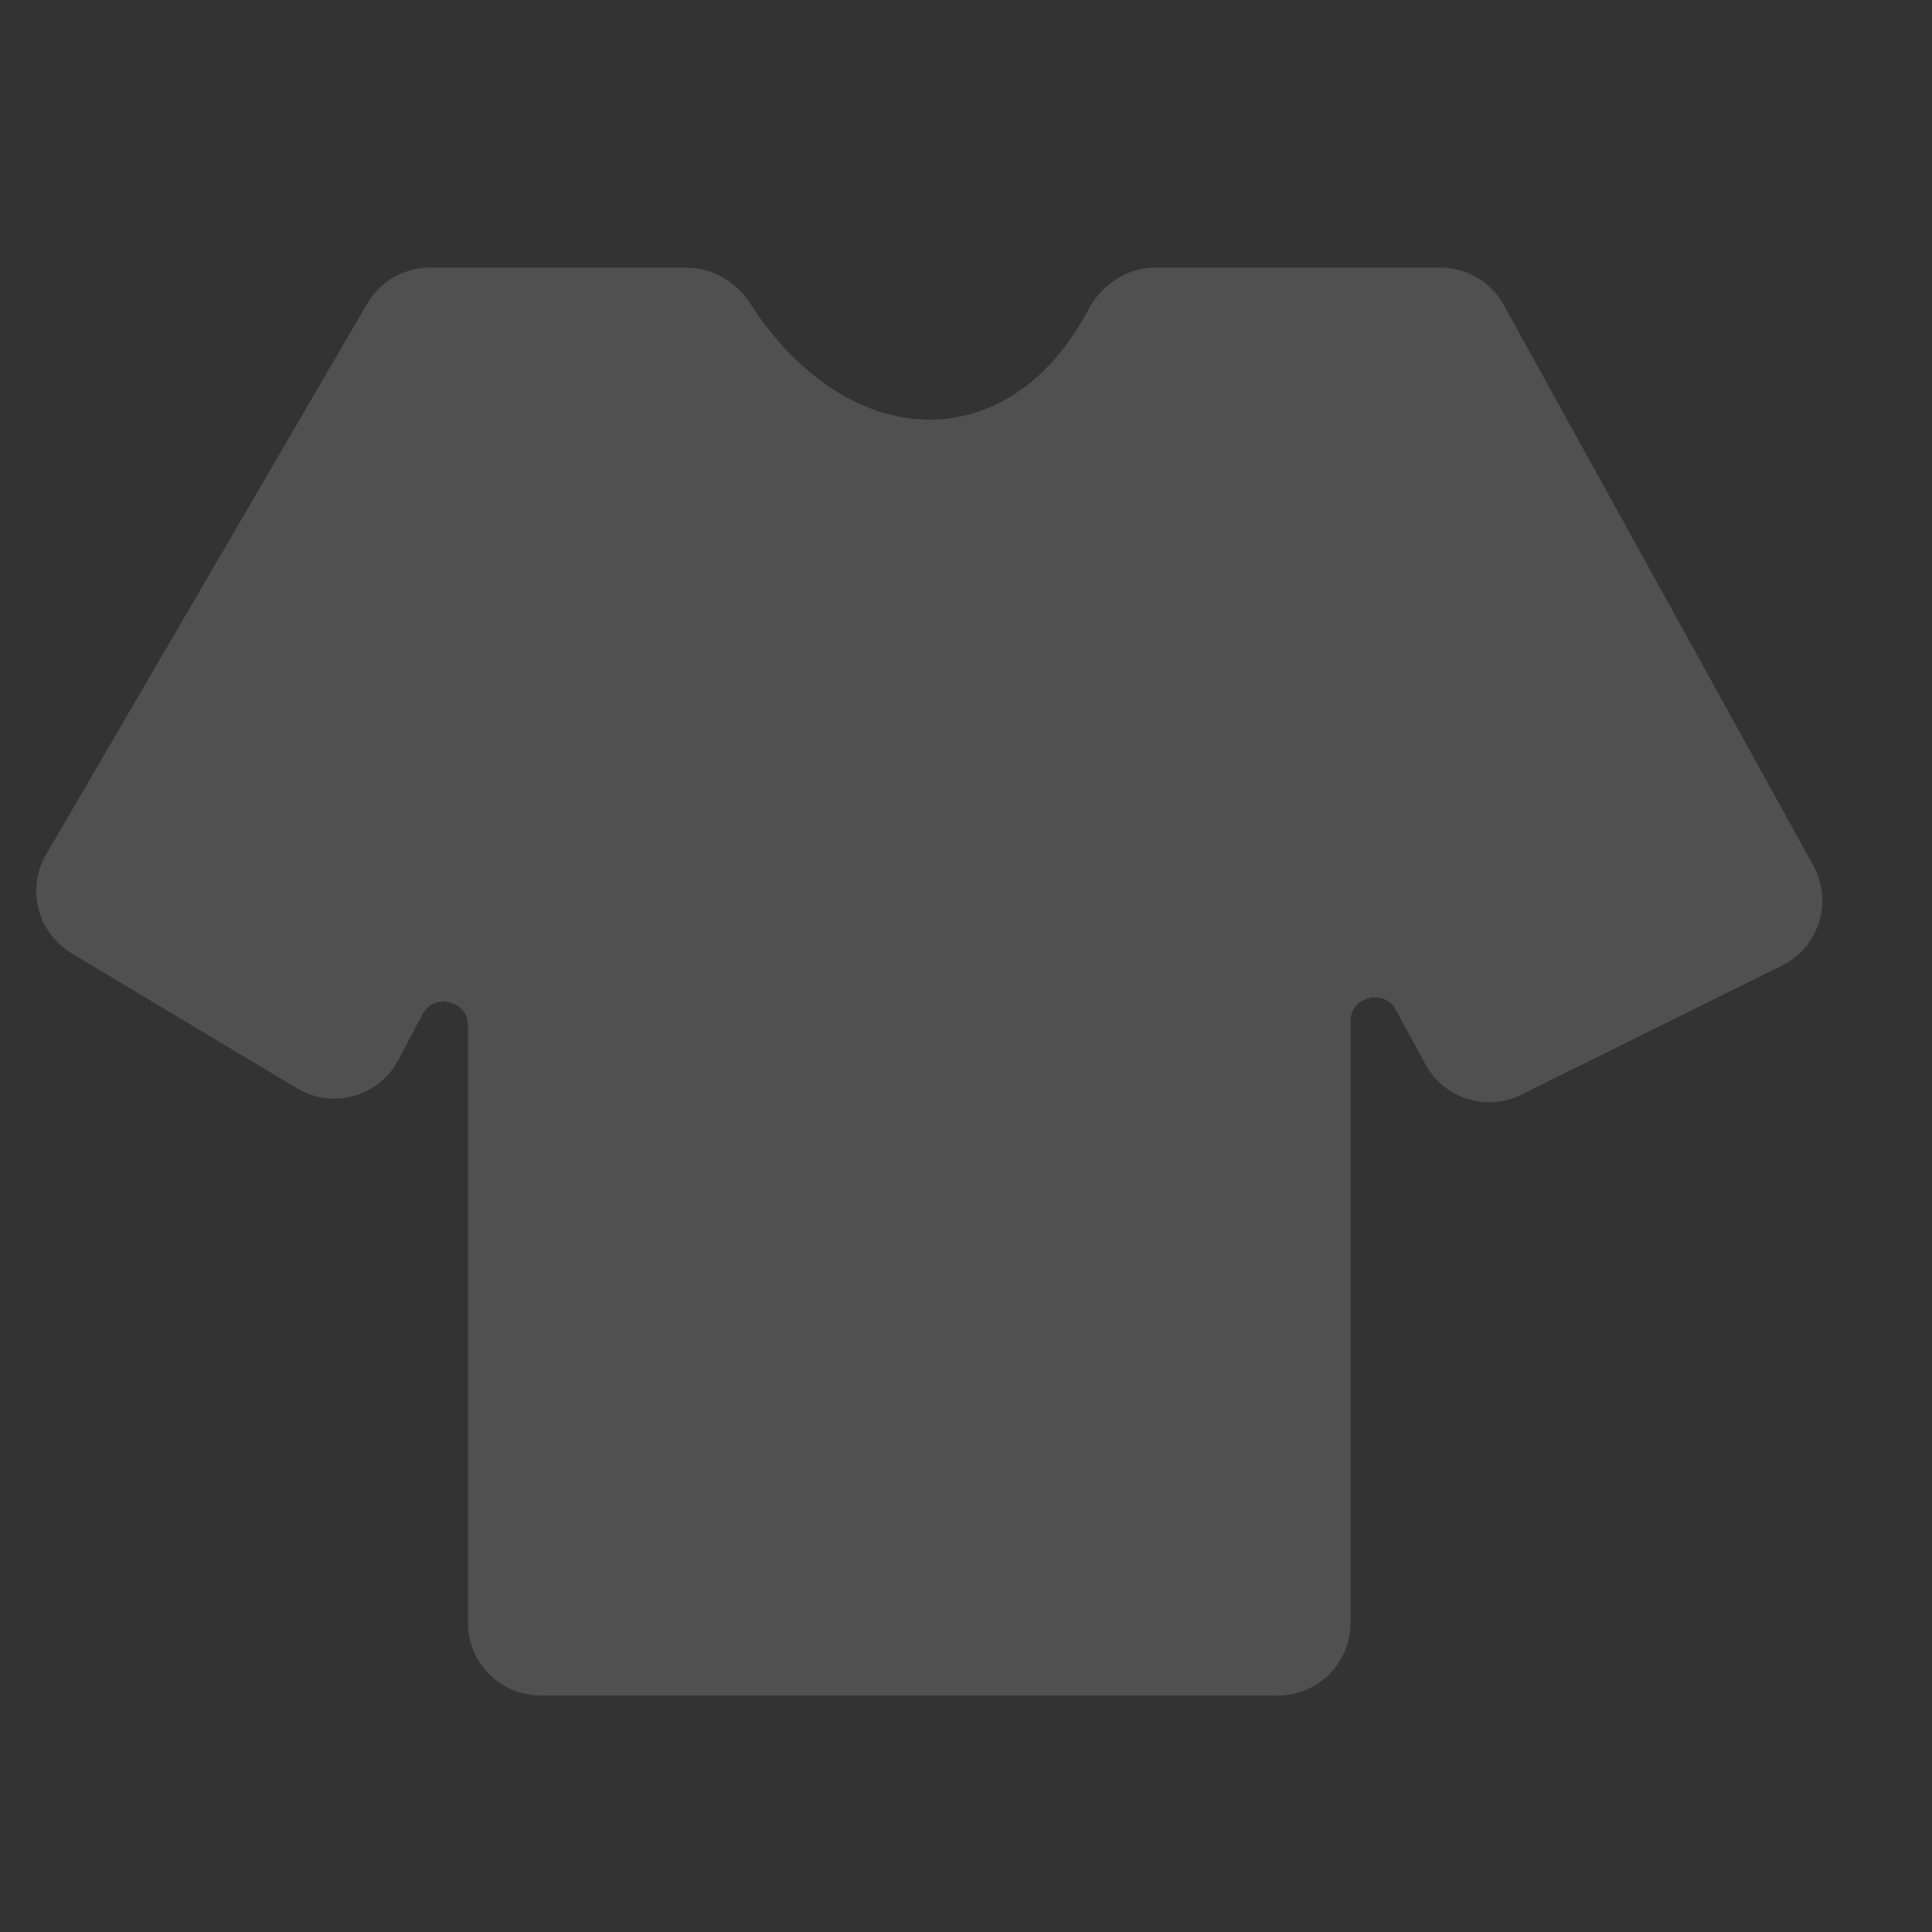 <svg width="40" height="40" viewBox="0 0 40 40" fill="none" xmlns="http://www.w3.org/2000/svg">
<rect x="0" y="0" width="40" height="40" fill="#333333" stroke="none"/>
<g opacity="0.15">
<path d="M1.386 17.945L8.035 6.537C8.214 6.23 8.543 6.041 8.899 6.041L14.213 6.041C14.576 6.041 14.908 6.242 15.105 6.547C17.379 10.059 21.181 10.045 22.972 6.65C23.161 6.291 23.52 6.041 23.926 6.041L29.822 6.041C30.186 6.041 30.521 6.239 30.697 6.558L37.105 18.162C37.38 18.661 37.184 19.289 36.673 19.542L31.274 22.217C30.793 22.456 30.209 22.271 29.952 21.799L29.34 20.673C28.844 19.762 27.461 20.114 27.461 21.151V33.603C27.461 34.155 27.013 34.603 26.461 34.603H11.189C10.636 34.603 10.189 34.155 10.189 33.603V21.238C10.189 20.196 8.794 19.849 8.305 20.769L7.804 21.714C7.536 22.22 6.898 22.398 6.407 22.104L1.736 19.306C1.266 19.025 1.11 18.418 1.386 17.945Z" fill="#FAFAFA" stroke="#FAFAFA"/>
</g>
</svg>
